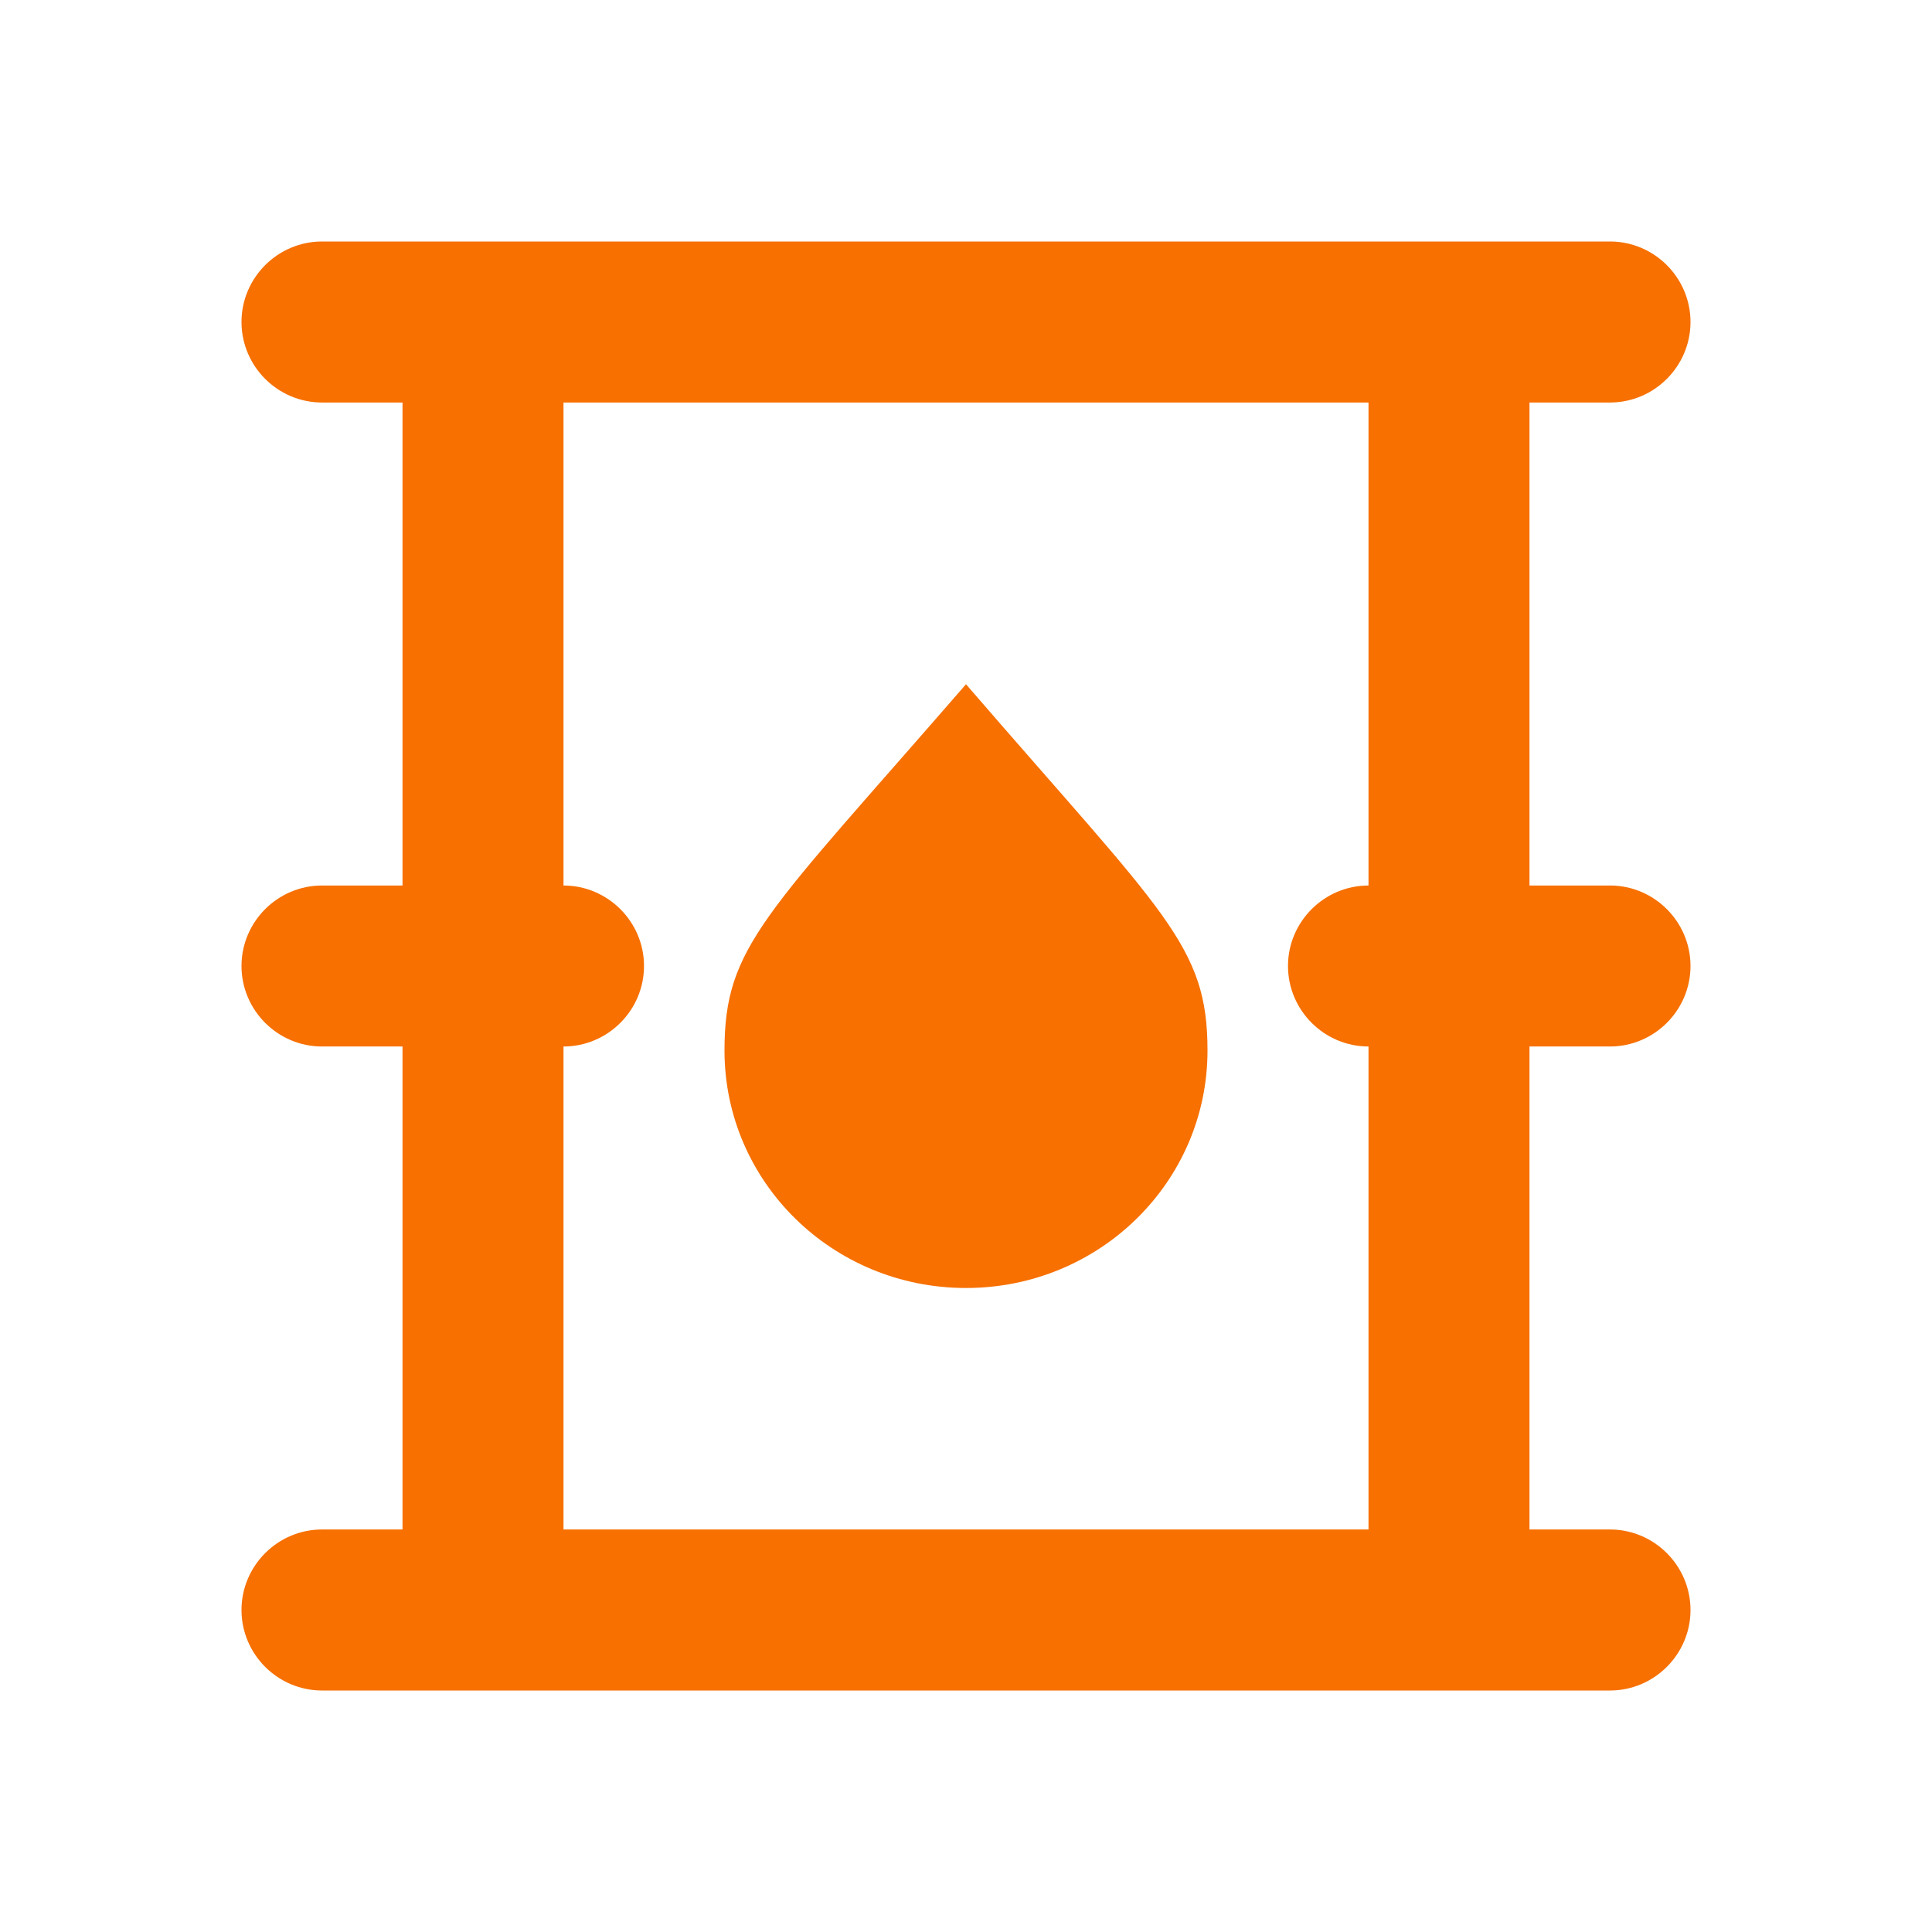 <svg width="80" height="80" viewBox="0 0 80 80" fill="none" xmlns="http://www.w3.org/2000/svg">
<path d="M30 43.5C30 48.933 34.467 53.333 40 53.333C45.533 53.333 50 48.933 50 43.5C50 39.133 48.233 37.867 40 28.333C31.667 37.933 30 39.167 30 43.5ZM66.667 43.333C68.5 43.333 70 41.833 70 40C70 38.167 68.5 36.667 66.667 36.667H63.333V16.667H66.667C68.5 16.667 70 15.167 70 13.333C70 11.5 68.5 10 66.667 10H13.333C11.5 10 10 11.5 10 13.333C10 15.167 11.5 16.667 13.333 16.667H16.667V36.667H13.333C11.5 36.667 10 38.167 10 40C10 41.833 11.5 43.333 13.333 43.333H16.667V63.333H13.333C11.5 63.333 10 64.833 10 66.667C10 68.5 11.5 70 13.333 70H66.667C68.5 70 70 68.5 70 66.667C70 64.833 68.5 63.333 66.667 63.333H63.333V43.333H66.667ZM56.667 63.333H23.333V43.333C25.167 43.333 26.667 41.833 26.667 40C26.667 38.167 25.167 36.667 23.333 36.667V16.667H56.667V36.667C54.833 36.667 53.333 38.167 53.333 40C53.333 41.833 54.833 43.333 56.667 43.333V63.333Z" fill="#F77000"/>
</svg>
